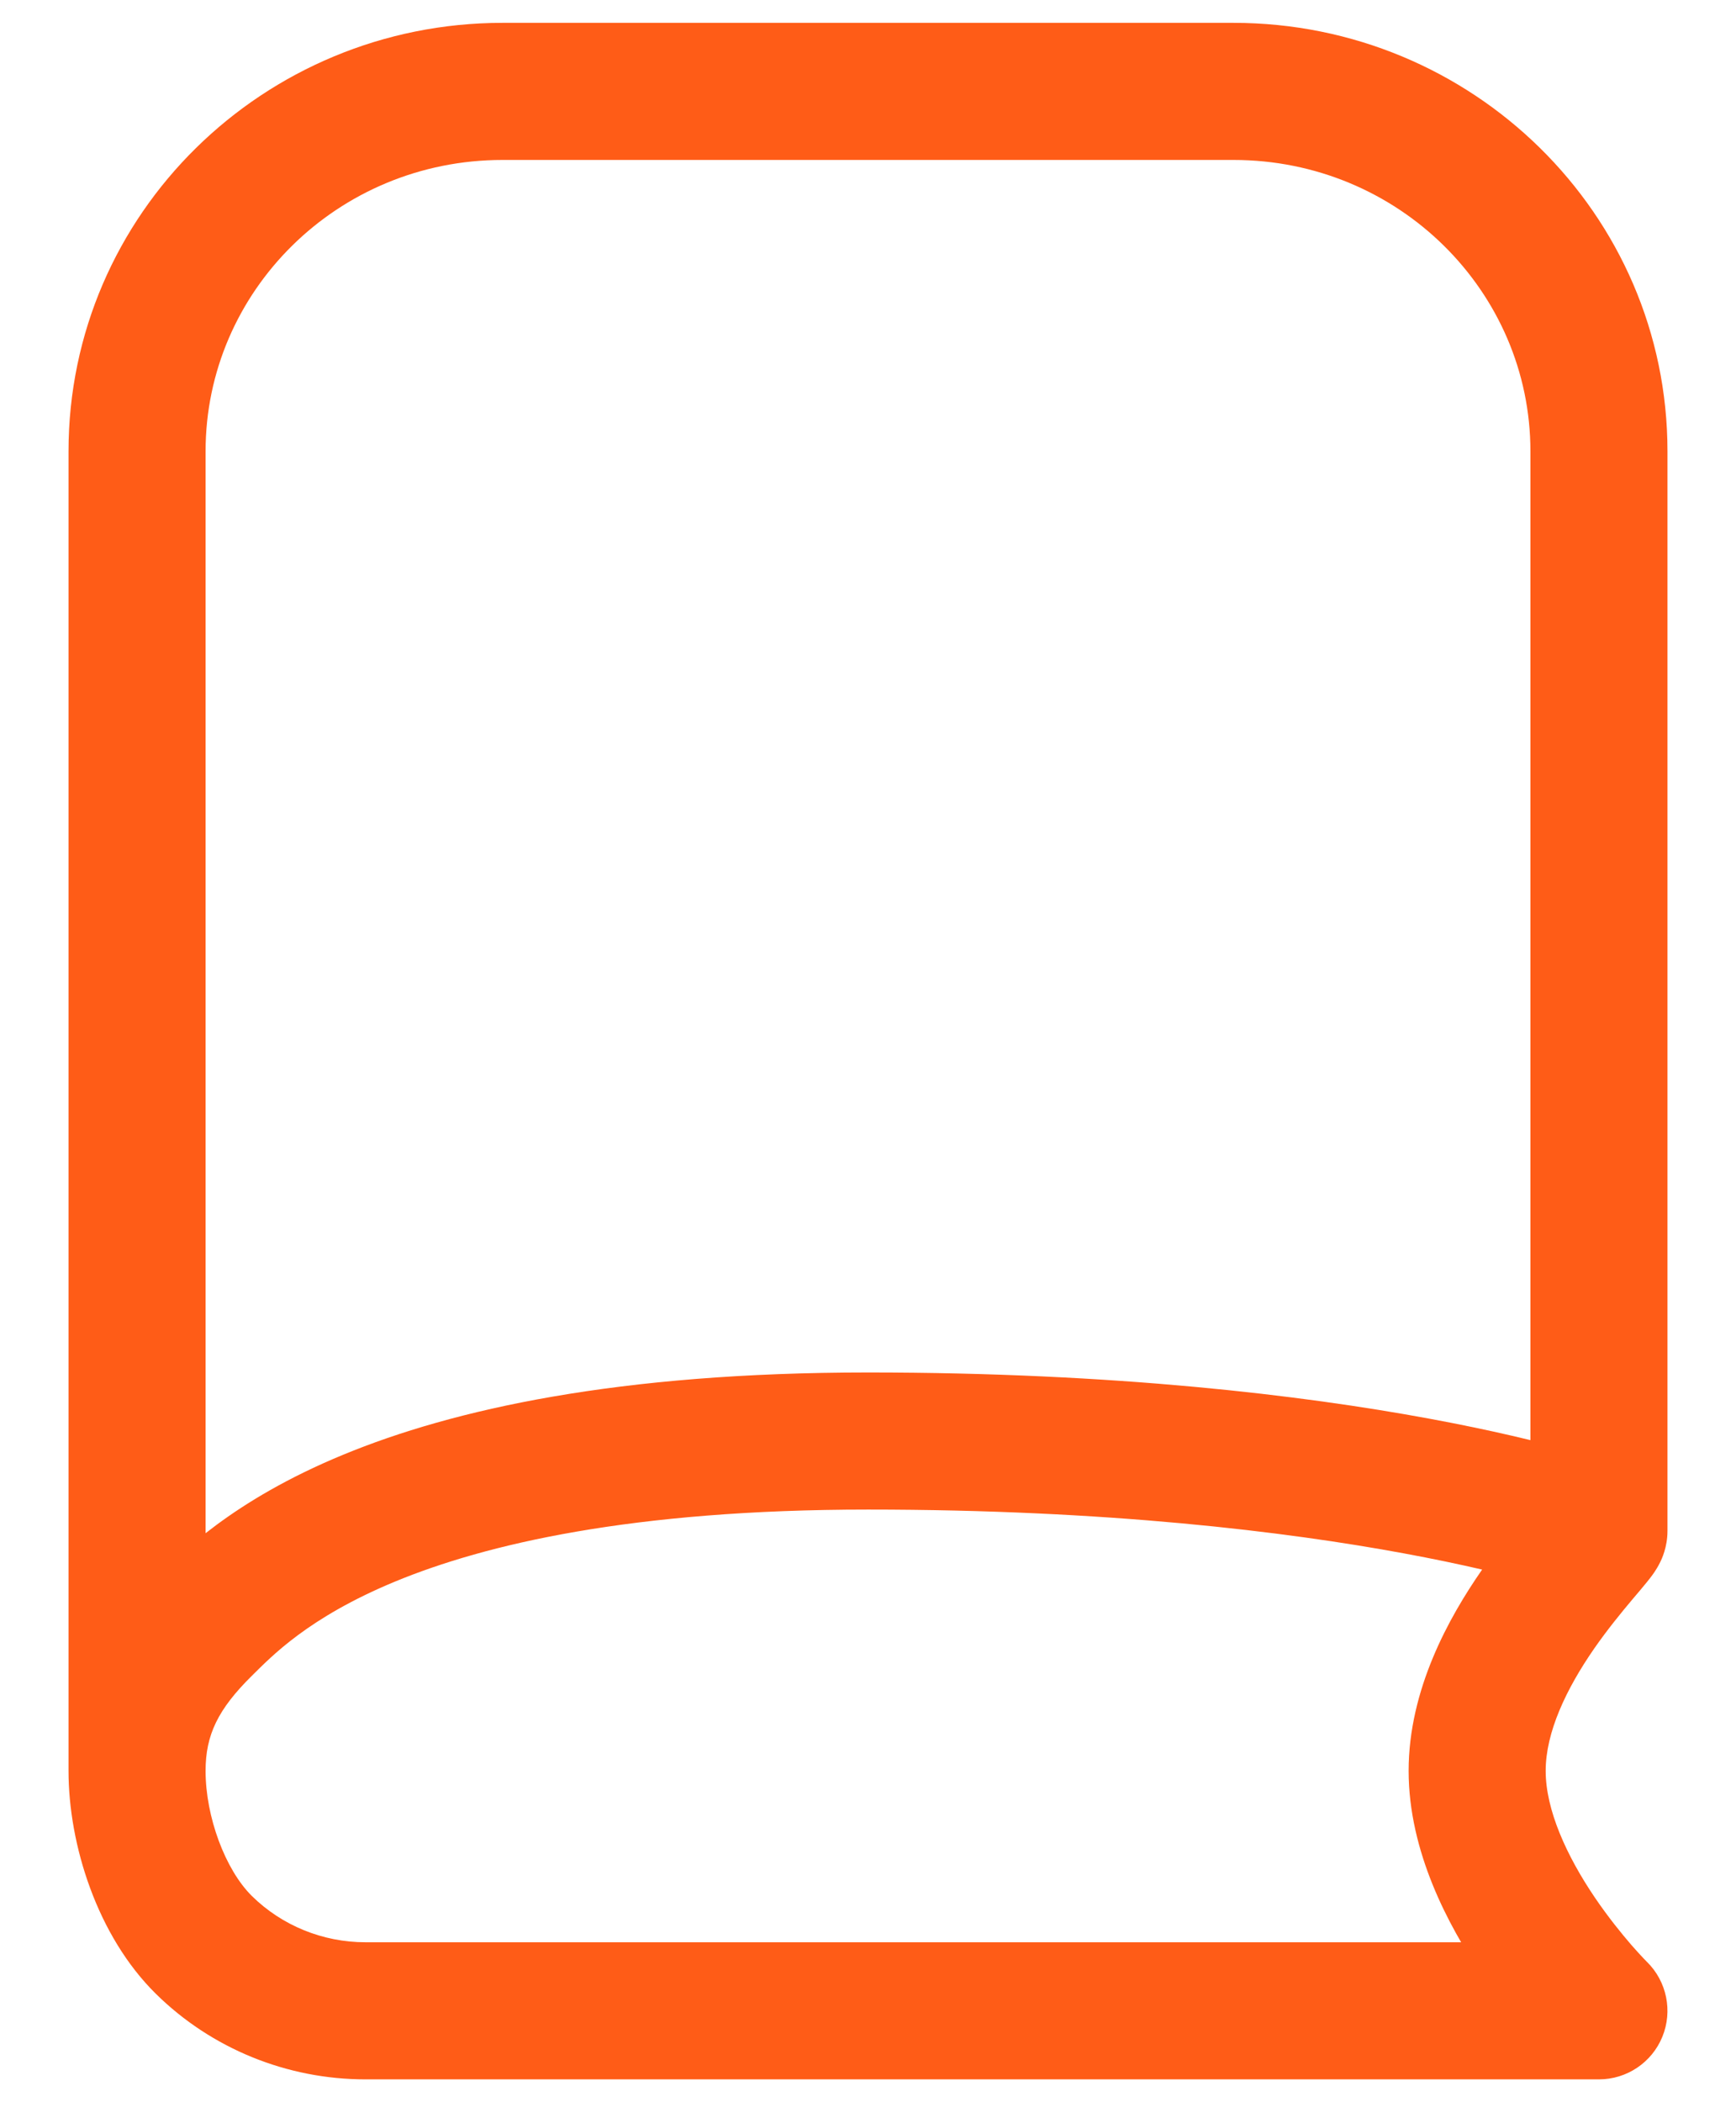 <svg width="19" height="23" viewBox="0 0 19 23" fill="none" xmlns="http://www.w3.org/2000/svg">
<path d="M1.5 19.375H2.25H1.5ZM17.5 22V22.75C17.804 22.75 18.079 22.566 18.194 22.284C18.309 22.003 18.243 21.679 18.026 21.465L17.5 22ZM18.25 8.619C18.25 8.205 17.914 7.869 17.5 7.869C17.086 7.869 16.75 8.205 16.75 8.619L18.25 8.619ZM1.5 4.938L2.25 4.938V4.938L1.5 4.938ZM2.25 19.375C2.25 18.982 2.385 18.701 2.758 18.333L1.706 17.264C1.142 17.82 0.75 18.463 0.75 19.375H2.25ZM2.758 18.333C2.967 18.128 3.369 17.698 4.328 17.302C5.307 16.898 6.905 16.516 9.5 16.516V15.016C6.762 15.016 4.96 15.419 3.756 15.916C2.532 16.421 1.966 17.009 1.706 17.264L2.758 18.333ZM17.5 21.25H4V22.75H17.5V21.25ZM4 21.25C3.532 21.25 3.086 21.067 2.758 20.745L1.706 21.814C2.316 22.415 3.142 22.75 4 22.75V21.25ZM2.758 20.745C2.464 20.455 2.25 19.875 2.25 19.375H0.75C0.75 20.18 1.063 21.18 1.706 21.814L2.758 20.745ZM9.5 16.516C12.12 16.516 14.075 16.757 15.364 16.995C16.009 17.114 16.487 17.232 16.8 17.319C16.956 17.362 17.071 17.398 17.144 17.421C17.181 17.433 17.207 17.442 17.223 17.448C17.231 17.451 17.237 17.452 17.24 17.453C17.241 17.454 17.242 17.454 17.242 17.454C17.242 17.454 17.242 17.454 17.241 17.454C17.241 17.454 17.241 17.454 17.241 17.454C17.241 17.454 17.241 17.454 17.241 17.454C17.24 17.454 17.24 17.454 17.5 16.75C17.76 16.046 17.759 16.046 17.759 16.046C17.759 16.046 17.759 16.046 17.759 16.046C17.758 16.046 17.758 16.046 17.757 16.046C17.756 16.045 17.755 16.045 17.754 16.044C17.752 16.044 17.748 16.042 17.745 16.041C17.737 16.038 17.727 16.035 17.714 16.03C17.688 16.021 17.652 16.009 17.605 15.994C17.512 15.964 17.377 15.922 17.2 15.873C16.846 15.775 16.325 15.647 15.636 15.52C14.259 15.266 12.213 15.016 9.5 15.016V16.516ZM15.417 19.375C15.417 20.26 15.854 21.071 16.212 21.6C16.4 21.877 16.586 22.107 16.726 22.267C16.796 22.348 16.855 22.412 16.898 22.457C16.92 22.48 16.937 22.498 16.95 22.511C16.956 22.517 16.962 22.523 16.966 22.526C16.968 22.528 16.969 22.53 16.971 22.531C16.971 22.532 16.972 22.533 16.973 22.533C16.973 22.534 16.973 22.534 16.973 22.534C16.973 22.534 16.974 22.534 16.974 22.534C16.974 22.534 16.974 22.535 17.5 22C18.026 21.465 18.026 21.466 18.026 21.466C18.026 21.466 18.026 21.466 18.027 21.466C18.027 21.466 18.027 21.466 18.027 21.466C18.027 21.466 18.027 21.467 18.027 21.467C18.027 21.467 18.027 21.466 18.026 21.466C18.026 21.465 18.023 21.463 18.02 21.459C18.013 21.452 18.002 21.441 17.987 21.425C17.957 21.393 17.912 21.345 17.857 21.282C17.747 21.155 17.6 20.974 17.454 20.759C17.146 20.304 16.917 19.802 16.917 19.375H15.417ZM16.75 16.75C16.75 16.575 16.814 16.451 16.821 16.435C16.84 16.396 16.858 16.37 16.862 16.364C16.872 16.349 16.875 16.347 16.859 16.366C16.83 16.402 16.789 16.45 16.718 16.533C16.589 16.687 16.404 16.91 16.217 17.179C15.859 17.695 15.417 18.484 15.417 19.375H16.917C16.917 18.953 17.141 18.479 17.449 18.035C17.596 17.824 17.745 17.643 17.865 17.5C17.919 17.436 17.983 17.362 18.026 17.308C18.047 17.282 18.079 17.242 18.108 17.199C18.122 17.178 18.147 17.139 18.171 17.09C18.184 17.063 18.25 16.931 18.25 16.75L16.75 16.75ZM18.25 16.75C18.25 15.171 18.25 13.121 18.25 11.494C18.25 11.391 18.25 11.443 18.25 11.341C18.25 11.335 18.25 11.273 18.25 11.266C18.25 11.26 18.25 11.254 18.25 11.248C18.25 11.241 18.25 11.235 18.25 11.229C18.25 11.223 18.25 11.216 18.25 11.21C18.25 11.204 18.25 11.198 18.25 11.192C18.25 11.091 18.25 11.145 18.25 11.045C18.25 11.007 18.25 11.01 18.25 10.972C18.25 10.966 18.25 10.96 18.25 10.954C18.25 10.948 18.25 10.942 18.25 10.936C18.25 10.927 18.25 10.91 18.25 10.9C18.25 10.71 18.25 10.527 18.25 10.354C18.25 10.288 18.25 10.356 18.25 10.29C18.25 10.268 18.25 10.247 18.25 10.226C18.25 10.217 18.25 10.11 18.25 10.102C18.25 9.966 18.25 9.996 18.25 9.865C18.25 9.856 18.25 9.846 18.25 9.837C18.25 9.794 18.25 9.851 18.25 9.809C18.25 9.766 18.25 9.823 18.25 9.781C18.25 9.779 18.25 9.755 18.25 9.753C18.25 9.735 18.25 9.743 18.25 9.726C18.25 9.713 18.25 9.711 18.25 9.698C18.25 9.694 18.25 9.689 18.25 9.685C18.25 9.68 18.25 9.676 18.25 9.672C18.25 9.667 18.25 9.663 18.25 9.658C18.25 9.654 18.25 9.649 18.25 9.645C18.25 9.623 18.25 9.641 18.25 9.619C18.25 9.614 18.25 9.61 18.25 9.606C18.25 9.601 18.25 9.597 18.25 9.593C18.25 9.588 18.25 9.584 18.25 9.58C18.25 9.576 18.25 9.571 18.25 9.567C18.25 9.563 18.25 9.559 18.25 9.554C18.25 9.55 18.25 9.546 18.25 9.542C18.25 9.537 18.25 9.496 18.25 9.492C18.25 9.487 18.25 9.483 18.25 9.479C18.25 9.475 18.25 9.471 18.25 9.467C18.25 9.463 18.25 9.459 18.25 9.455C18.25 9.451 18.25 9.447 18.25 9.443C18.25 9.241 18.25 8.924 18.25 8.838C18.25 8.802 18.25 8.678 18.25 8.675C18.25 8.658 18.25 8.666 18.25 8.651C18.25 8.646 18.25 8.646 18.25 8.641C18.25 8.64 18.25 8.64 18.25 8.639C18.25 8.638 18.25 8.638 18.25 8.637C18.25 8.636 18.25 8.636 18.25 8.635C18.25 8.634 18.25 8.634 18.25 8.633C18.25 8.619 18.25 8.634 18.25 8.622C18.25 8.62 18.25 8.621 18.25 8.62C18.25 8.619 18.25 8.619 18.25 8.619C18.25 8.619 18.25 8.619 18.25 8.619C18.25 8.619 18.25 8.619 17.5 8.619C16.75 8.619 16.75 8.619 16.75 8.619C16.75 8.619 16.75 8.619 16.75 8.619C16.75 8.619 16.75 8.619 16.75 8.619C16.75 8.619 16.75 8.62 16.75 8.62C16.75 8.621 16.75 8.62 16.75 8.622C16.75 8.63 16.75 8.624 16.75 8.633C16.75 8.639 16.75 8.635 16.75 8.641C16.75 8.646 16.75 8.646 16.75 8.651C16.75 8.66 16.75 8.653 16.75 8.662C16.75 8.663 16.75 8.664 16.75 8.665C16.75 8.666 16.75 8.667 16.75 8.669C16.75 8.675 16.75 8.669 16.75 8.675C16.75 8.747 16.75 8.733 16.75 8.838C16.75 8.924 16.75 9.241 16.75 9.443C16.75 9.935 16.75 10.697 16.75 11.494C16.75 13.121 16.75 15.171 16.75 16.75L18.25 16.75ZM16.75 4.938V8.875H18.25V4.938H16.75ZM18.25 4.938C18.25 2.338 16.112 0.25 13.5 0.25V1.75C15.306 1.75 16.75 3.188 16.75 4.938H18.25ZM2.25 4.938C2.25 3.188 3.694 1.75 5.5 1.75V0.25C2.888 0.25 0.75 2.338 0.75 4.938L2.25 4.938ZM2.25 19.375L2.25 4.938L0.75 4.938L0.75 19.375L2.25 19.375ZM5.5 1.75H13.5V0.25H5.5V1.75Z" fill="#FF5C17"/>
</svg>
